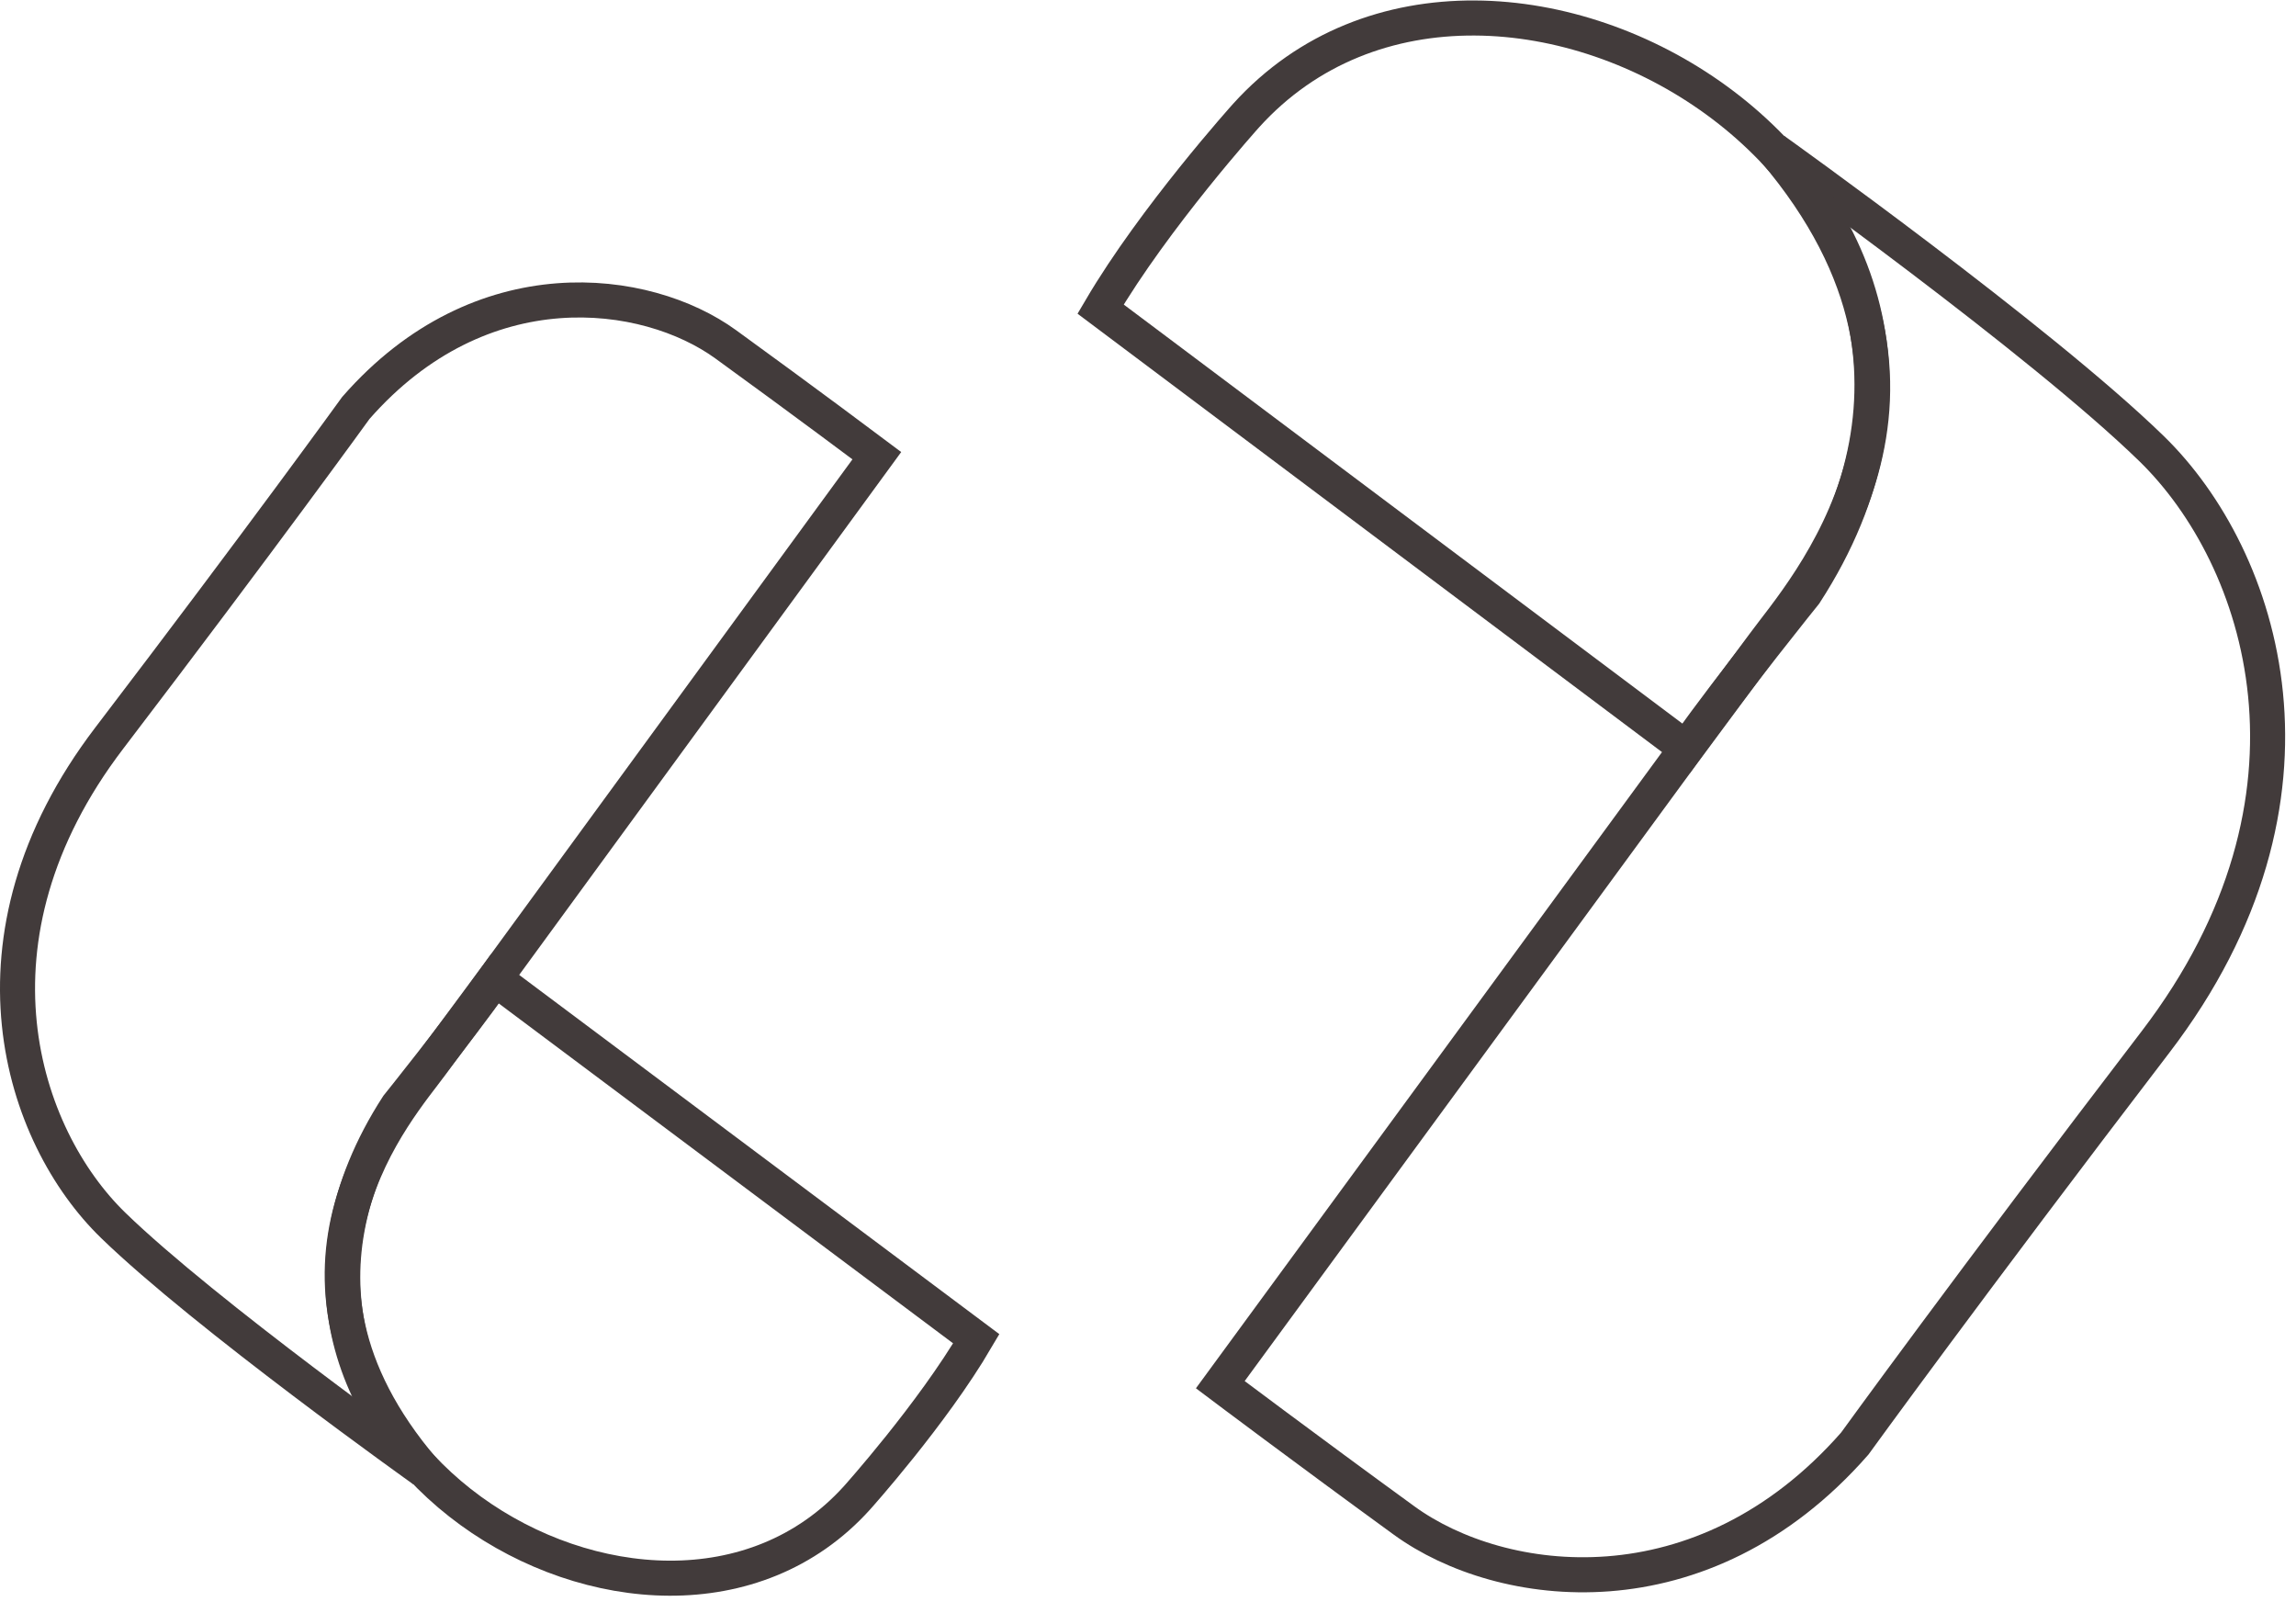 <svg width="131" height="92" viewBox="0 0 131 92" fill="none" xmlns="http://www.w3.org/2000/svg">
<path d="M28.472 55.494L50.029 25.994C50.029 25.994 45.945 22.931 41.406 19.641C36.868 16.35 27.451 15.102 20.303 23.271C20.303 23.271 14.977 30.646 6.234 42.106C-2.51 53.565 1.214 64.812 6.461 69.903C11.707 74.995 24.16 83.859 24.16 83.859C14.403 72.4 22.799 63.209 24.614 60.713L28.472 55.494Z" stroke="#423B3B" stroke-width="2"/>
<path d="M48.894 85.448C48.894 85.448 53.178 80.677 55.702 76.371L28.245 55.834C25.976 59.011 22.685 63.096 22.685 63.096C10.431 82.044 37.322 98.269 48.894 85.448Z" stroke="#423B3B" stroke-width="2"/>
<path d="M95.924 43.099L69.625 78.99C69.625 78.99 74.594 82.727 80.116 86.741C85.638 90.755 97.104 92.29 105.822 82.353C105.822 82.353 112.319 73.38 122.985 59.438C133.65 45.497 129.133 31.794 122.752 25.586C116.371 19.377 101.219 8.563 101.219 8.563C113.084 22.534 102.845 33.712 100.63 36.749L95.924 43.099Z" stroke="#423B3B" stroke-width="2"/>
<path d="M71.1 6.589C71.1 6.589 65.875 12.393 62.795 17.632L96.201 42.685C98.969 38.82 102.982 33.851 102.982 33.851C117.935 10.795 85.213 -9.006 71.1 6.589Z" stroke="#423B3B" stroke-width="2"/>
</svg>
